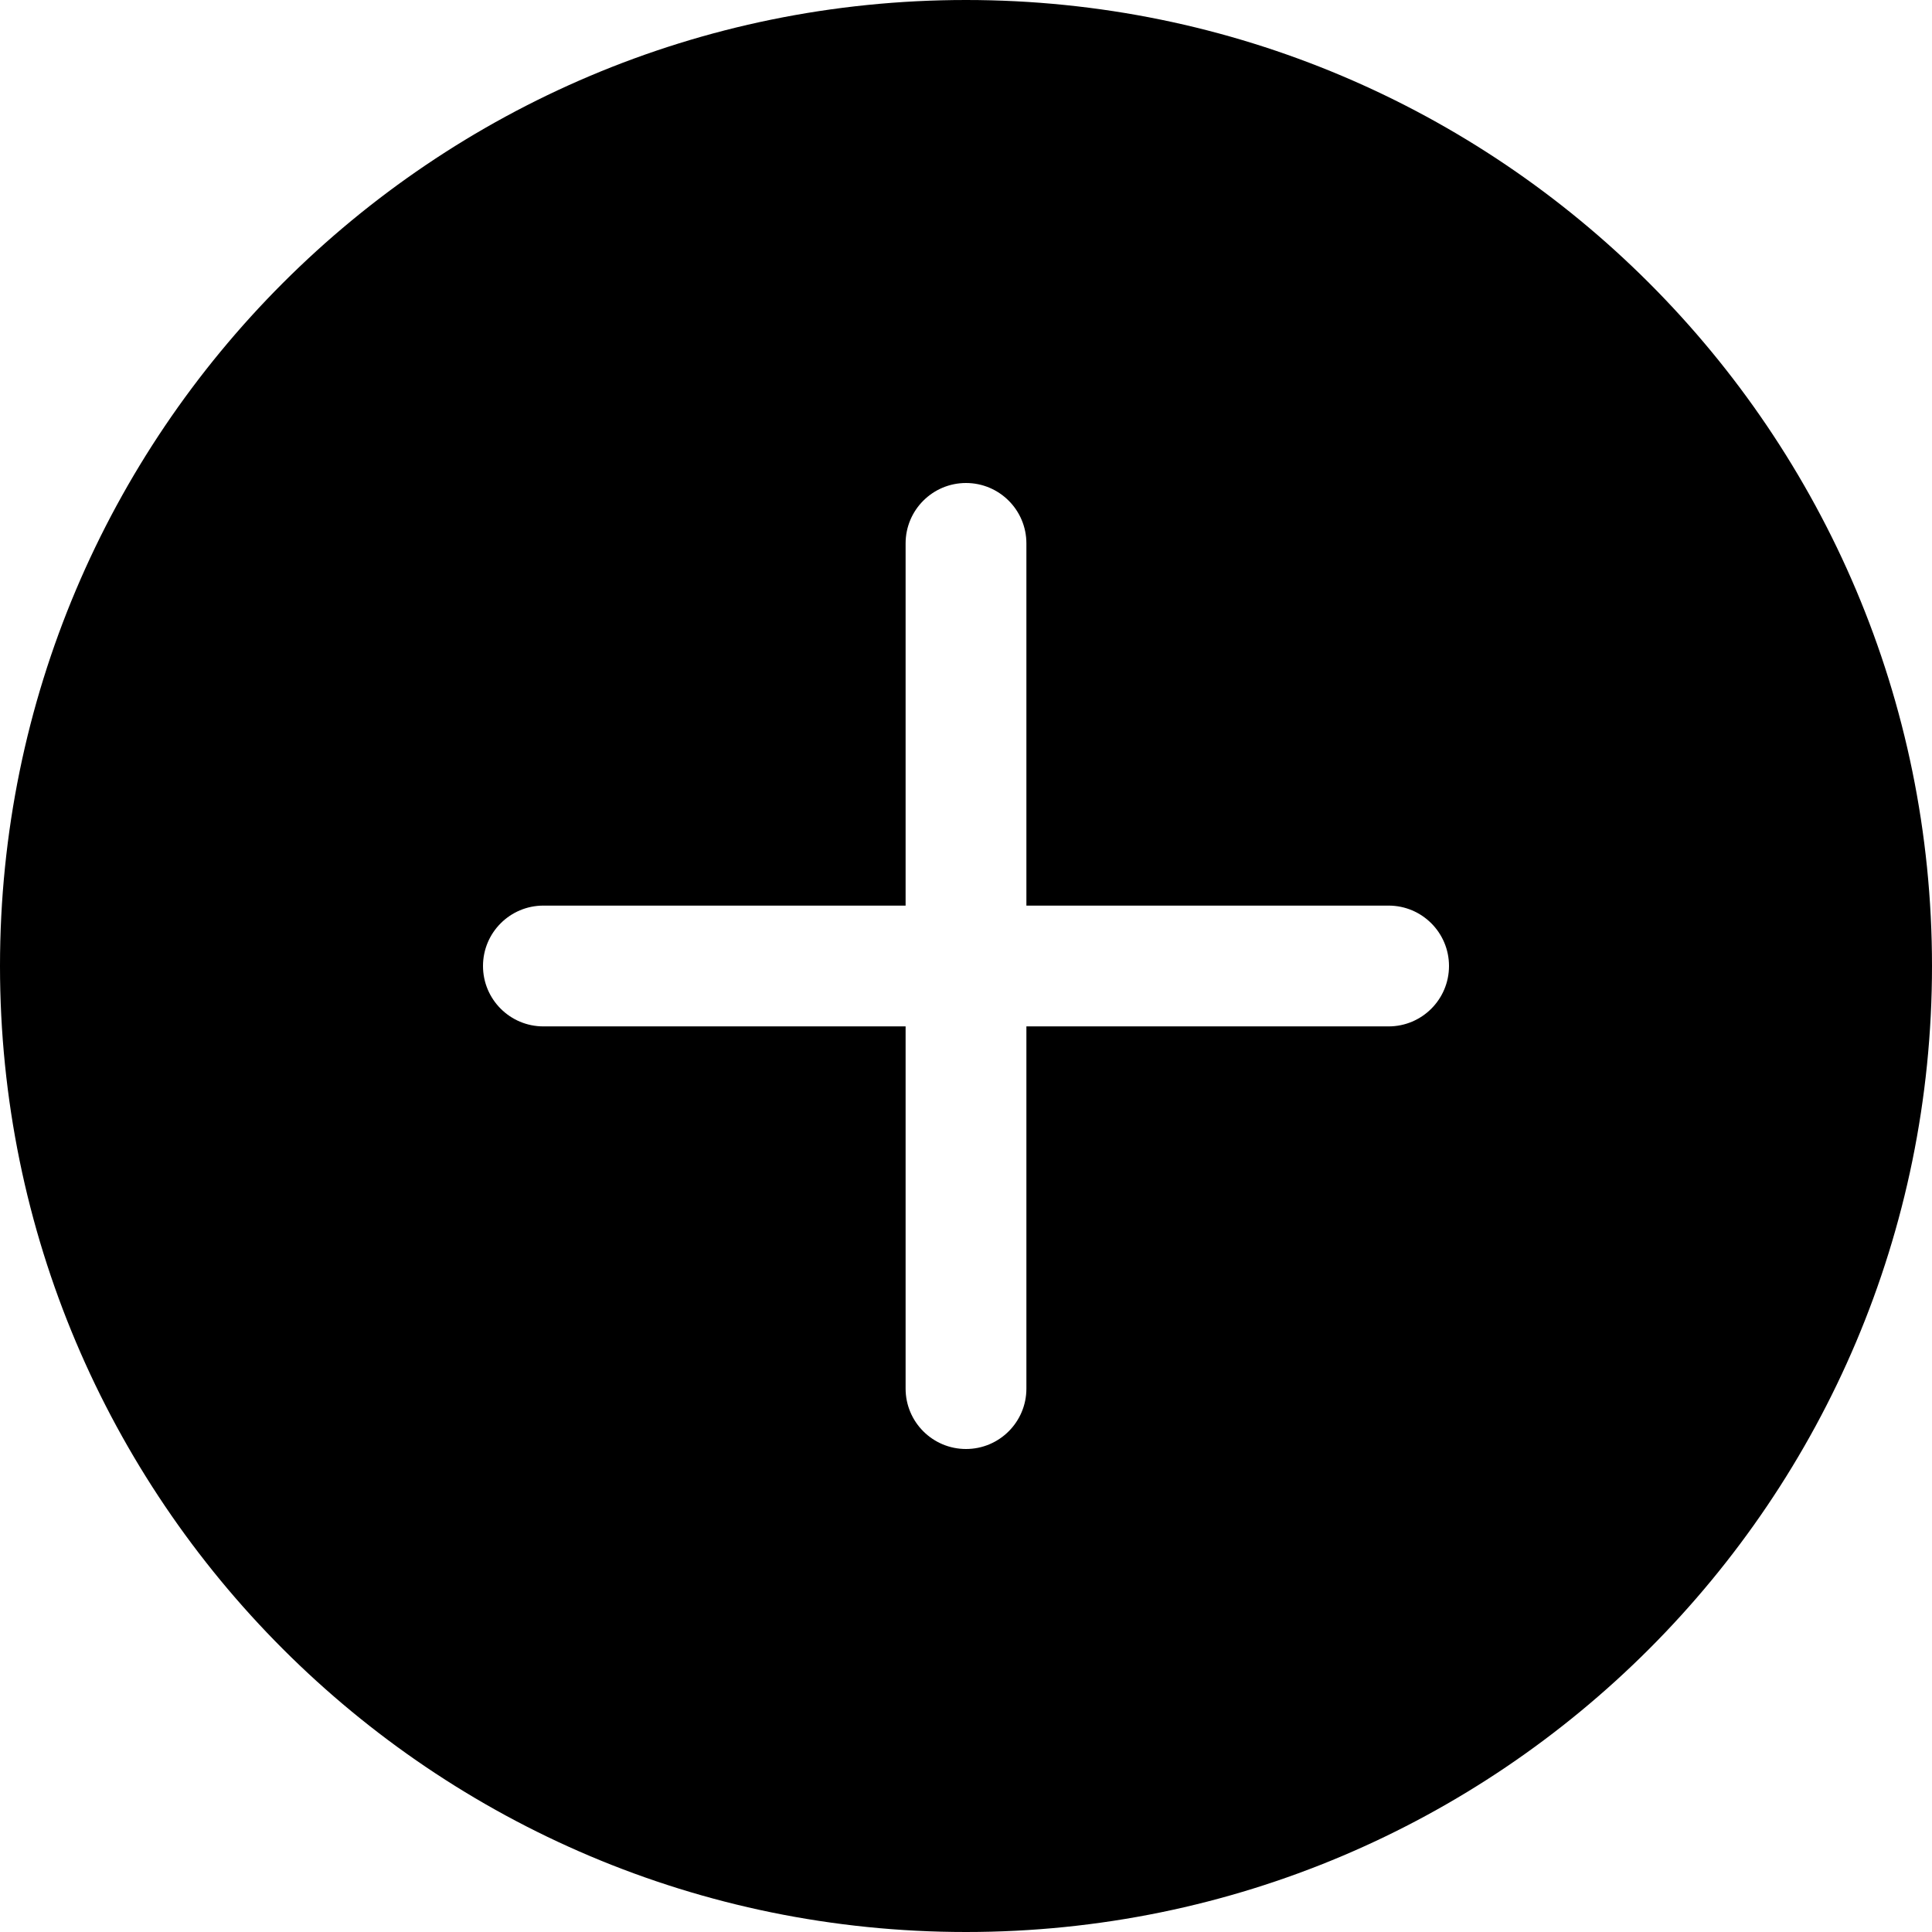 <svg width="23" height="23" viewBox="0 0 23 23" fill="none" xmlns="http://www.w3.org/2000/svg">
<path d="M23 11.5C23 17.851 17.851 23 11.5 23C5.149 23 0 17.851 0 11.5C0 5.149 5.149 0 11.5 0C17.851 0 23 5.149 23 11.5ZM12.219 6.469C12.219 6.072 11.897 5.75 11.5 5.75C11.103 5.75 10.781 6.072 10.781 6.469V10.781H6.469C6.072 10.781 5.75 11.103 5.75 11.5C5.75 11.897 6.072 12.219 6.469 12.219H10.781V16.531C10.781 16.928 11.103 17.25 11.5 17.25C11.897 17.25 12.219 16.928 12.219 16.531V12.219H16.531C16.928 12.219 17.25 11.897 17.25 11.5C17.25 11.103 16.928 10.781 16.531 10.781H12.219V6.469Z" fill="black"/>
</svg>
